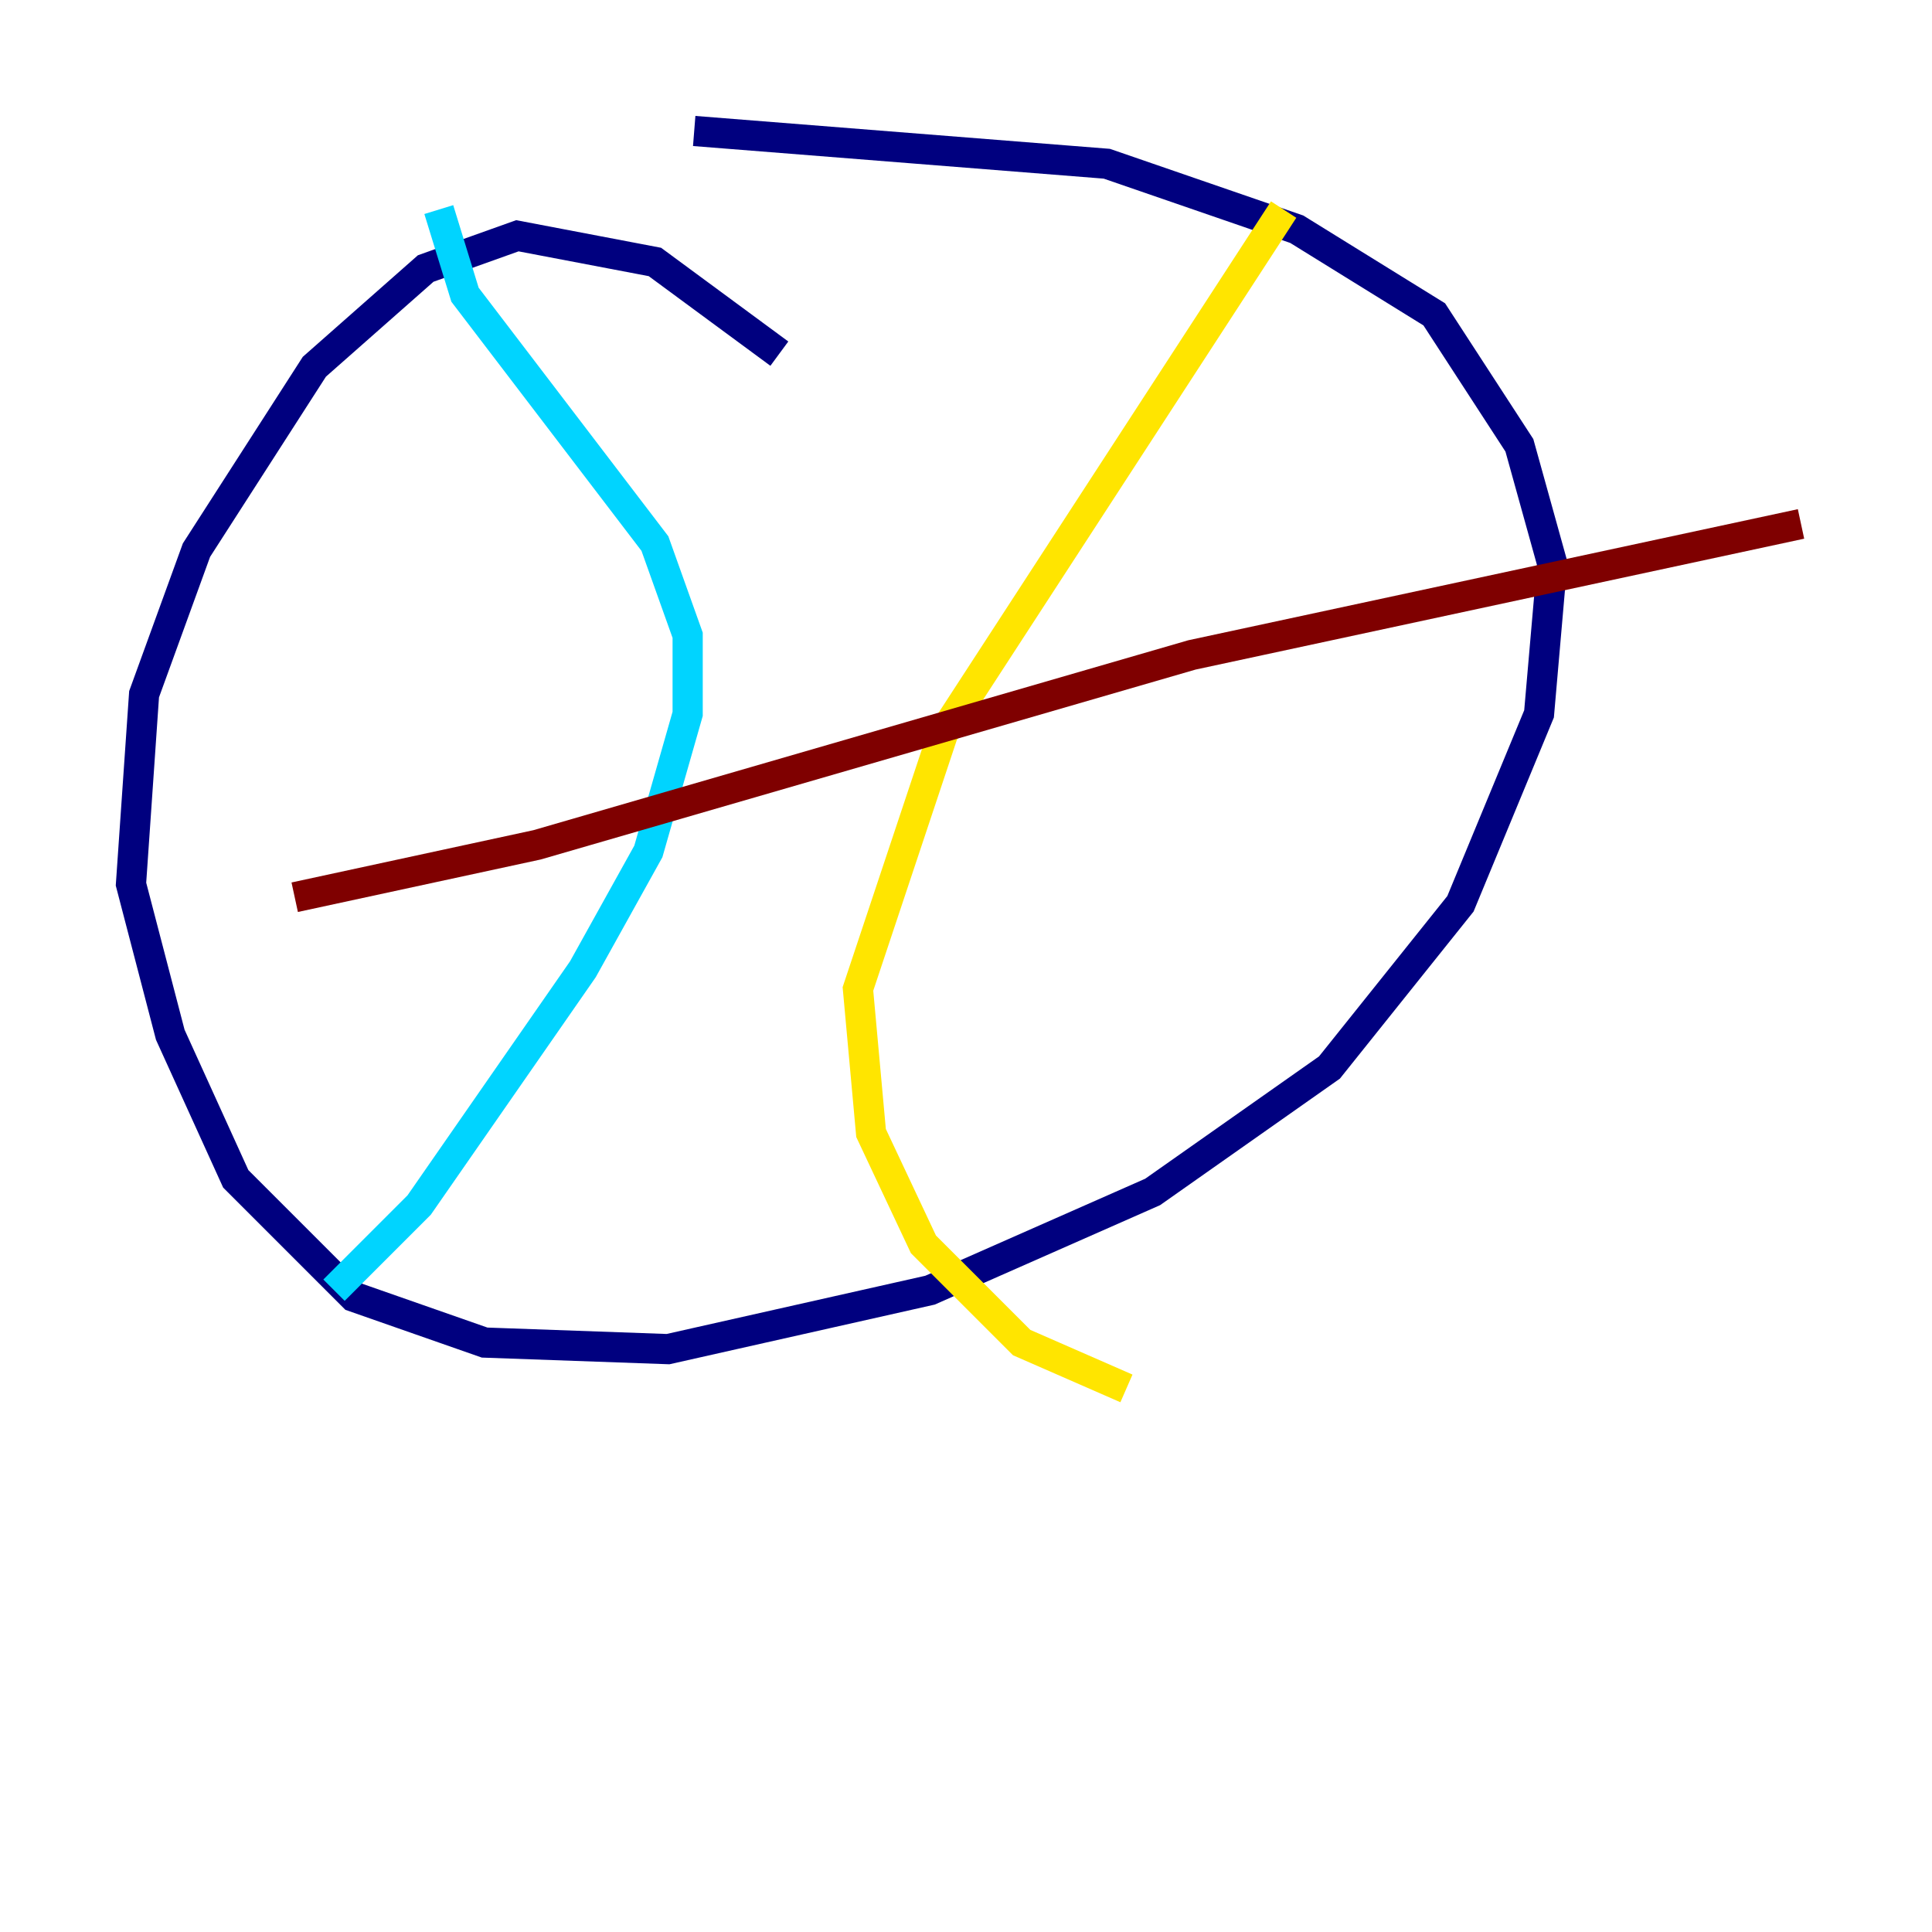 <?xml version="1.0" encoding="utf-8" ?>
<svg baseProfile="tiny" height="128" version="1.2" viewBox="0,0,128,128" width="128" xmlns="http://www.w3.org/2000/svg" xmlns:ev="http://www.w3.org/2001/xml-events" xmlns:xlink="http://www.w3.org/1999/xlink"><defs /><polyline fill="none" points="51.634,23.43 43.39,17.356 34.278,15.62 28.203,17.79 20.827,24.298 13.017,36.447 9.546,45.993 8.678,58.576 11.281,68.556 15.62,78.102 23.43,85.912 32.108,88.949 44.258,89.383 61.614,85.478 76.366,78.969 88.081,70.725 96.759,59.878 101.966,47.295 102.834,37.315 100.664,29.505 95.024,20.827 85.912,15.186 73.329,10.848 45.993,8.678" stroke="#00007f" stroke-width="2" /><polyline fill="none" points="29.071,13.885 30.807,19.525 43.39,36.014 45.559,42.088 45.559,47.295 42.956,56.407 38.617,64.217 27.77,79.837 22.129,85.478" stroke="#00d4ff" stroke-width="2" /><polyline fill="none" points="85.044,13.885 62.481,48.597 56.841,65.519 57.709,75.064 61.18,82.441 67.688,88.949 74.63,91.986" stroke="#ffe500" stroke-width="2" /><polyline fill="none" points="19.525,59.444 35.58,55.973 78.969,43.39 119.322,34.712" stroke="#7f0000" stroke-width="2" /></svg>